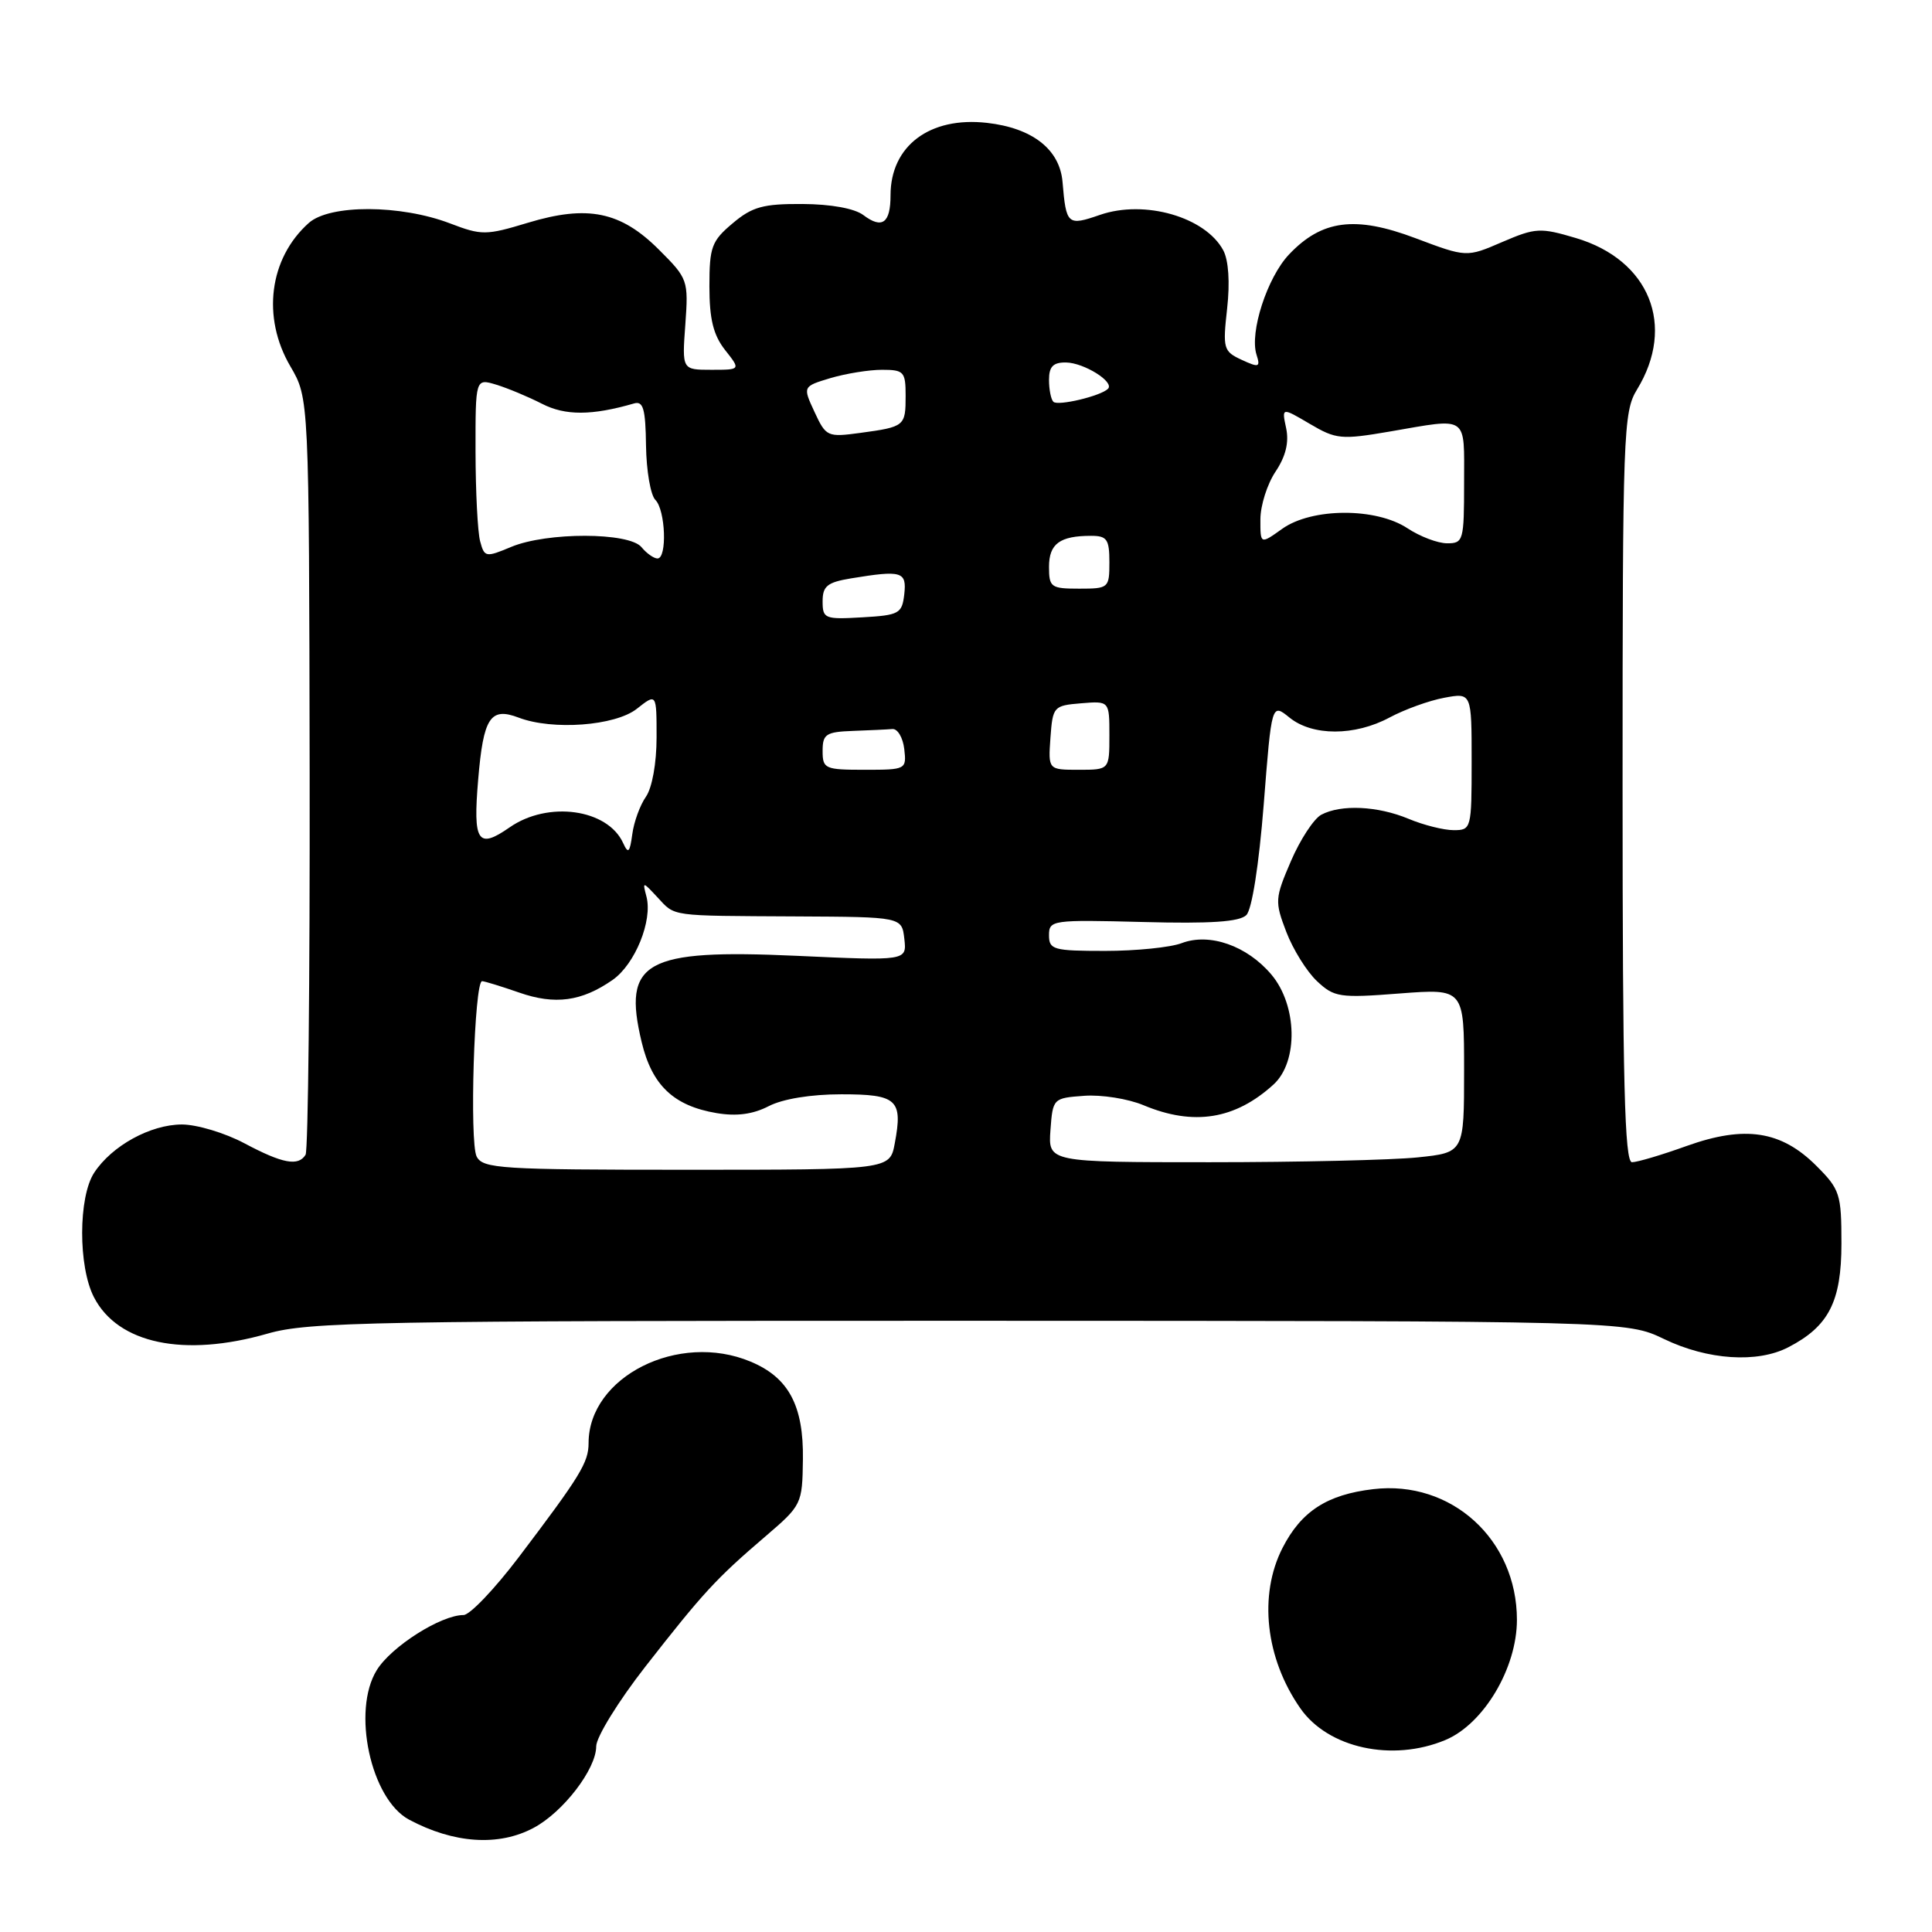 <?xml version="1.0" encoding="UTF-8" standalone="no"?>
<!DOCTYPE svg PUBLIC "-//W3C//DTD SVG 1.1//EN" "http://www.w3.org/Graphics/SVG/1.1/DTD/svg11.dtd" >
<svg xmlns="http://www.w3.org/2000/svg" xmlns:xlink="http://www.w3.org/1999/xlink" version="1.1" viewBox="0 0 256 256">
 <g >
 <path fill="currentColor"
d=" M 70.71 242.20 C 74.63 240.11 79.00 234.41 79.00 231.40 C 79.00 230.18 81.93 225.43 85.51 220.84 C 93.16 211.05 94.86 209.19 101.41 203.59 C 106.24 199.45 106.31 199.31 106.39 193.38 C 106.49 186.25 104.50 182.52 99.45 180.42 C 89.92 176.43 78.01 182.41 77.99 191.20 C 77.99 193.79 76.91 195.55 68.71 206.37 C 65.53 210.56 62.25 214.00 61.42 214.00 C 58.43 214.00 51.87 218.16 49.93 221.29 C 46.59 226.67 49.12 238.39 54.20 241.11 C 60.13 244.28 66.08 244.68 70.71 242.20 Z  M 191.52 230.56 C 196.59 228.44 201.00 221.04 201.00 214.64 C 201.00 204.00 192.31 196.09 181.96 197.32 C 175.83 198.04 172.42 200.26 169.94 205.11 C 166.75 211.36 167.68 219.74 172.30 226.36 C 175.98 231.64 184.49 233.50 191.52 230.56 Z  M 236.96 178.52 C 242.32 175.75 244.00 172.47 244.00 164.77 C 244.00 158.21 243.80 157.60 240.68 154.48 C 236.02 149.82 231.21 149.09 223.51 151.84 C 220.21 153.03 216.94 154.00 216.25 154.00 C 215.27 154.00 215.00 143.41 215.00 104.37 C 215.00 57.28 215.10 54.58 216.91 51.62 C 222.09 43.16 218.57 34.44 208.81 31.54 C 204.09 30.14 203.48 30.17 199.05 32.07 C 194.33 34.11 194.33 34.11 187.53 31.55 C 179.57 28.55 175.14 29.13 170.79 33.73 C 167.91 36.78 165.56 44.03 166.49 46.98 C 167.03 48.67 166.83 48.74 164.53 47.68 C 162.11 46.56 162.01 46.20 162.60 40.89 C 162.99 37.43 162.79 34.48 162.09 33.17 C 159.72 28.75 151.67 26.43 145.76 28.47 C 141.45 29.96 141.27 29.80 140.79 24.10 C 140.42 19.79 136.80 16.96 130.78 16.28 C 123.20 15.42 118.00 19.33 118.00 25.88 C 118.00 29.57 116.89 30.38 114.40 28.50 C 113.24 27.62 110.10 27.05 106.33 27.03 C 101.12 27.00 99.67 27.40 97.08 29.59 C 94.29 31.93 94.00 32.73 94.00 37.95 C 94.00 42.28 94.52 44.39 96.07 46.37 C 98.15 49.00 98.15 49.00 94.26 49.00 C 90.37 49.00 90.37 49.00 90.81 43.00 C 91.23 37.13 91.16 36.92 87.32 33.09 C 82.25 28.02 77.87 27.12 69.94 29.52 C 64.39 31.20 63.82 31.20 59.63 29.60 C 53.07 27.10 43.70 27.07 40.92 29.54 C 35.67 34.22 34.66 42.04 38.48 48.55 C 40.95 52.77 40.95 52.77 41.03 102.40 C 41.07 129.69 40.83 152.47 40.49 153.01 C 39.53 154.57 37.46 154.19 32.40 151.50 C 29.82 150.12 26.08 149.00 24.10 149.00 C 19.93 149.01 14.82 151.82 12.48 155.39 C 10.37 158.61 10.35 167.84 12.45 171.89 C 15.63 178.06 24.39 179.89 35.46 176.71 C 40.88 175.15 49.26 175.00 128.46 175.01 C 215.50 175.03 215.50 175.03 220.50 177.43 C 226.27 180.21 232.85 180.65 236.96 178.52 Z  M 63.16 153.25 C 62.19 151.37 62.85 129.99 63.88 130.01 C 64.22 130.02 66.43 130.70 68.79 131.52 C 73.54 133.18 77.08 132.70 81.18 129.84 C 84.15 127.76 86.49 121.99 85.66 118.81 C 85.13 116.78 85.14 116.78 87.10 118.88 C 89.52 121.48 88.54 121.34 105.50 121.43 C 119.50 121.50 119.50 121.50 119.83 124.41 C 120.16 127.32 120.16 127.32 105.54 126.65 C 85.43 125.74 82.46 127.39 85.02 138.07 C 86.39 143.81 89.26 146.53 94.94 147.49 C 97.61 147.94 99.77 147.65 101.86 146.57 C 103.72 145.61 107.45 145.00 111.48 145.00 C 118.88 145.00 119.65 145.71 118.56 151.51 C 117.91 155.00 117.91 155.00 90.99 155.00 C 66.36 155.00 63.99 154.85 63.16 153.25 Z  M 139.19 149.75 C 139.50 145.54 139.54 145.50 143.66 145.20 C 145.94 145.03 149.48 145.59 151.53 146.45 C 158.16 149.22 163.66 148.34 168.75 143.70 C 172.05 140.69 171.91 133.23 168.47 129.14 C 165.24 125.31 160.27 123.57 156.58 124.97 C 155.09 125.54 150.52 126.00 146.43 126.00 C 139.58 126.00 139.00 125.84 139.00 123.92 C 139.00 121.92 139.41 121.86 151.45 122.17 C 160.43 122.41 164.25 122.15 165.15 121.25 C 165.89 120.50 166.81 114.64 167.45 106.59 C 168.50 93.17 168.50 93.17 170.86 95.08 C 173.90 97.55 179.51 97.55 184.13 95.07 C 186.11 94.01 189.36 92.83 191.36 92.46 C 195.00 91.78 195.00 91.78 195.00 100.89 C 195.00 109.82 194.95 110.00 192.62 110.00 C 191.31 110.00 188.63 109.33 186.65 108.50 C 182.55 106.79 177.69 106.56 175.07 107.96 C 174.09 108.49 172.28 111.25 171.06 114.09 C 168.93 119.04 168.90 119.45 170.44 123.48 C 171.33 125.80 173.15 128.73 174.50 130.00 C 176.79 132.15 177.49 132.26 185.47 131.64 C 194.00 130.99 194.00 130.99 194.00 141.85 C 194.00 152.72 194.00 152.72 187.85 153.36 C 184.47 153.71 172.07 154.00 160.30 154.00 C 138.89 154.00 138.89 154.00 139.19 149.75 Z  M 82.57 111.71 C 80.51 107.18 72.61 106.09 67.53 109.63 C 63.30 112.57 62.66 111.58 63.36 103.31 C 64.05 95.06 64.97 93.66 68.73 95.09 C 73.22 96.80 81.50 96.18 84.37 93.93 C 87.00 91.85 87.00 91.85 87.00 97.70 C 87.00 101.13 86.41 104.39 85.59 105.57 C 84.81 106.68 83.99 108.92 83.78 110.55 C 83.45 112.98 83.24 113.18 82.57 111.71 Z  M 109.00 99.50 C 109.00 97.28 109.44 96.98 113.00 96.85 C 115.20 96.77 117.56 96.66 118.25 96.60 C 118.94 96.55 119.64 97.74 119.82 99.25 C 120.13 101.96 120.05 102.00 114.57 102.00 C 109.30 102.00 109.00 101.87 109.00 99.50 Z  M 139.19 97.75 C 139.49 93.62 139.61 93.49 143.25 93.19 C 147.00 92.88 147.00 92.88 147.00 97.44 C 147.00 102.00 147.00 102.00 142.94 102.00 C 138.89 102.00 138.89 102.00 139.19 97.75 Z  M 109.00 79.68 C 109.00 77.66 109.62 77.16 112.75 76.64 C 119.50 75.53 120.16 75.72 119.82 78.75 C 119.52 81.31 119.15 81.52 114.25 81.80 C 109.28 82.09 109.00 81.98 109.00 79.68 Z  M 139.00 75.11 C 139.00 72.05 140.43 71.00 144.58 71.00 C 146.68 71.00 147.00 71.46 147.00 74.50 C 147.00 77.92 146.90 78.00 143.00 78.00 C 139.26 78.00 139.00 77.82 139.00 75.11 Z  M 63.62 71.72 C 63.29 70.50 63.02 65.14 63.01 59.82 C 63.00 50.14 63.00 50.14 65.75 50.97 C 67.26 51.43 69.99 52.57 71.81 53.50 C 74.90 55.09 78.41 55.08 84.01 53.46 C 85.23 53.10 85.54 54.17 85.60 59.05 C 85.65 62.37 86.20 65.60 86.84 66.24 C 88.19 67.59 88.42 74.00 87.12 74.00 C 86.64 74.00 85.68 73.33 85.00 72.50 C 83.35 70.51 72.46 70.49 67.73 72.47 C 64.36 73.88 64.19 73.85 63.62 71.72 Z  M 167.01 68.82 C 167.01 66.99 167.91 64.15 169.01 62.50 C 170.37 60.47 170.82 58.61 170.42 56.73 C 169.83 53.97 169.83 53.97 173.55 56.16 C 177.04 58.22 177.72 58.28 184.16 57.18 C 194.68 55.37 194.00 54.90 194.00 64.00 C 194.00 71.63 193.90 72.00 191.75 71.99 C 190.51 71.99 188.15 71.09 186.50 70.00 C 182.33 67.24 173.83 67.27 169.90 70.07 C 167.00 72.14 167.00 72.14 167.01 68.82 Z  M 107.93 54.59 C 106.36 51.21 106.36 51.21 110.04 50.10 C 112.07 49.50 115.14 49.00 116.87 49.00 C 119.77 49.00 120.00 49.25 120.00 52.44 C 120.00 56.46 119.89 56.56 114.00 57.36 C 109.64 57.95 109.45 57.87 107.93 54.59 Z  M 139.58 53.24 C 139.26 52.93 139.00 51.62 139.00 50.33 C 139.00 48.57 139.55 48.01 141.25 48.03 C 143.65 48.07 147.72 50.62 146.81 51.52 C 145.85 52.48 140.17 53.83 139.58 53.24 Z "/>
</g>
</svg>